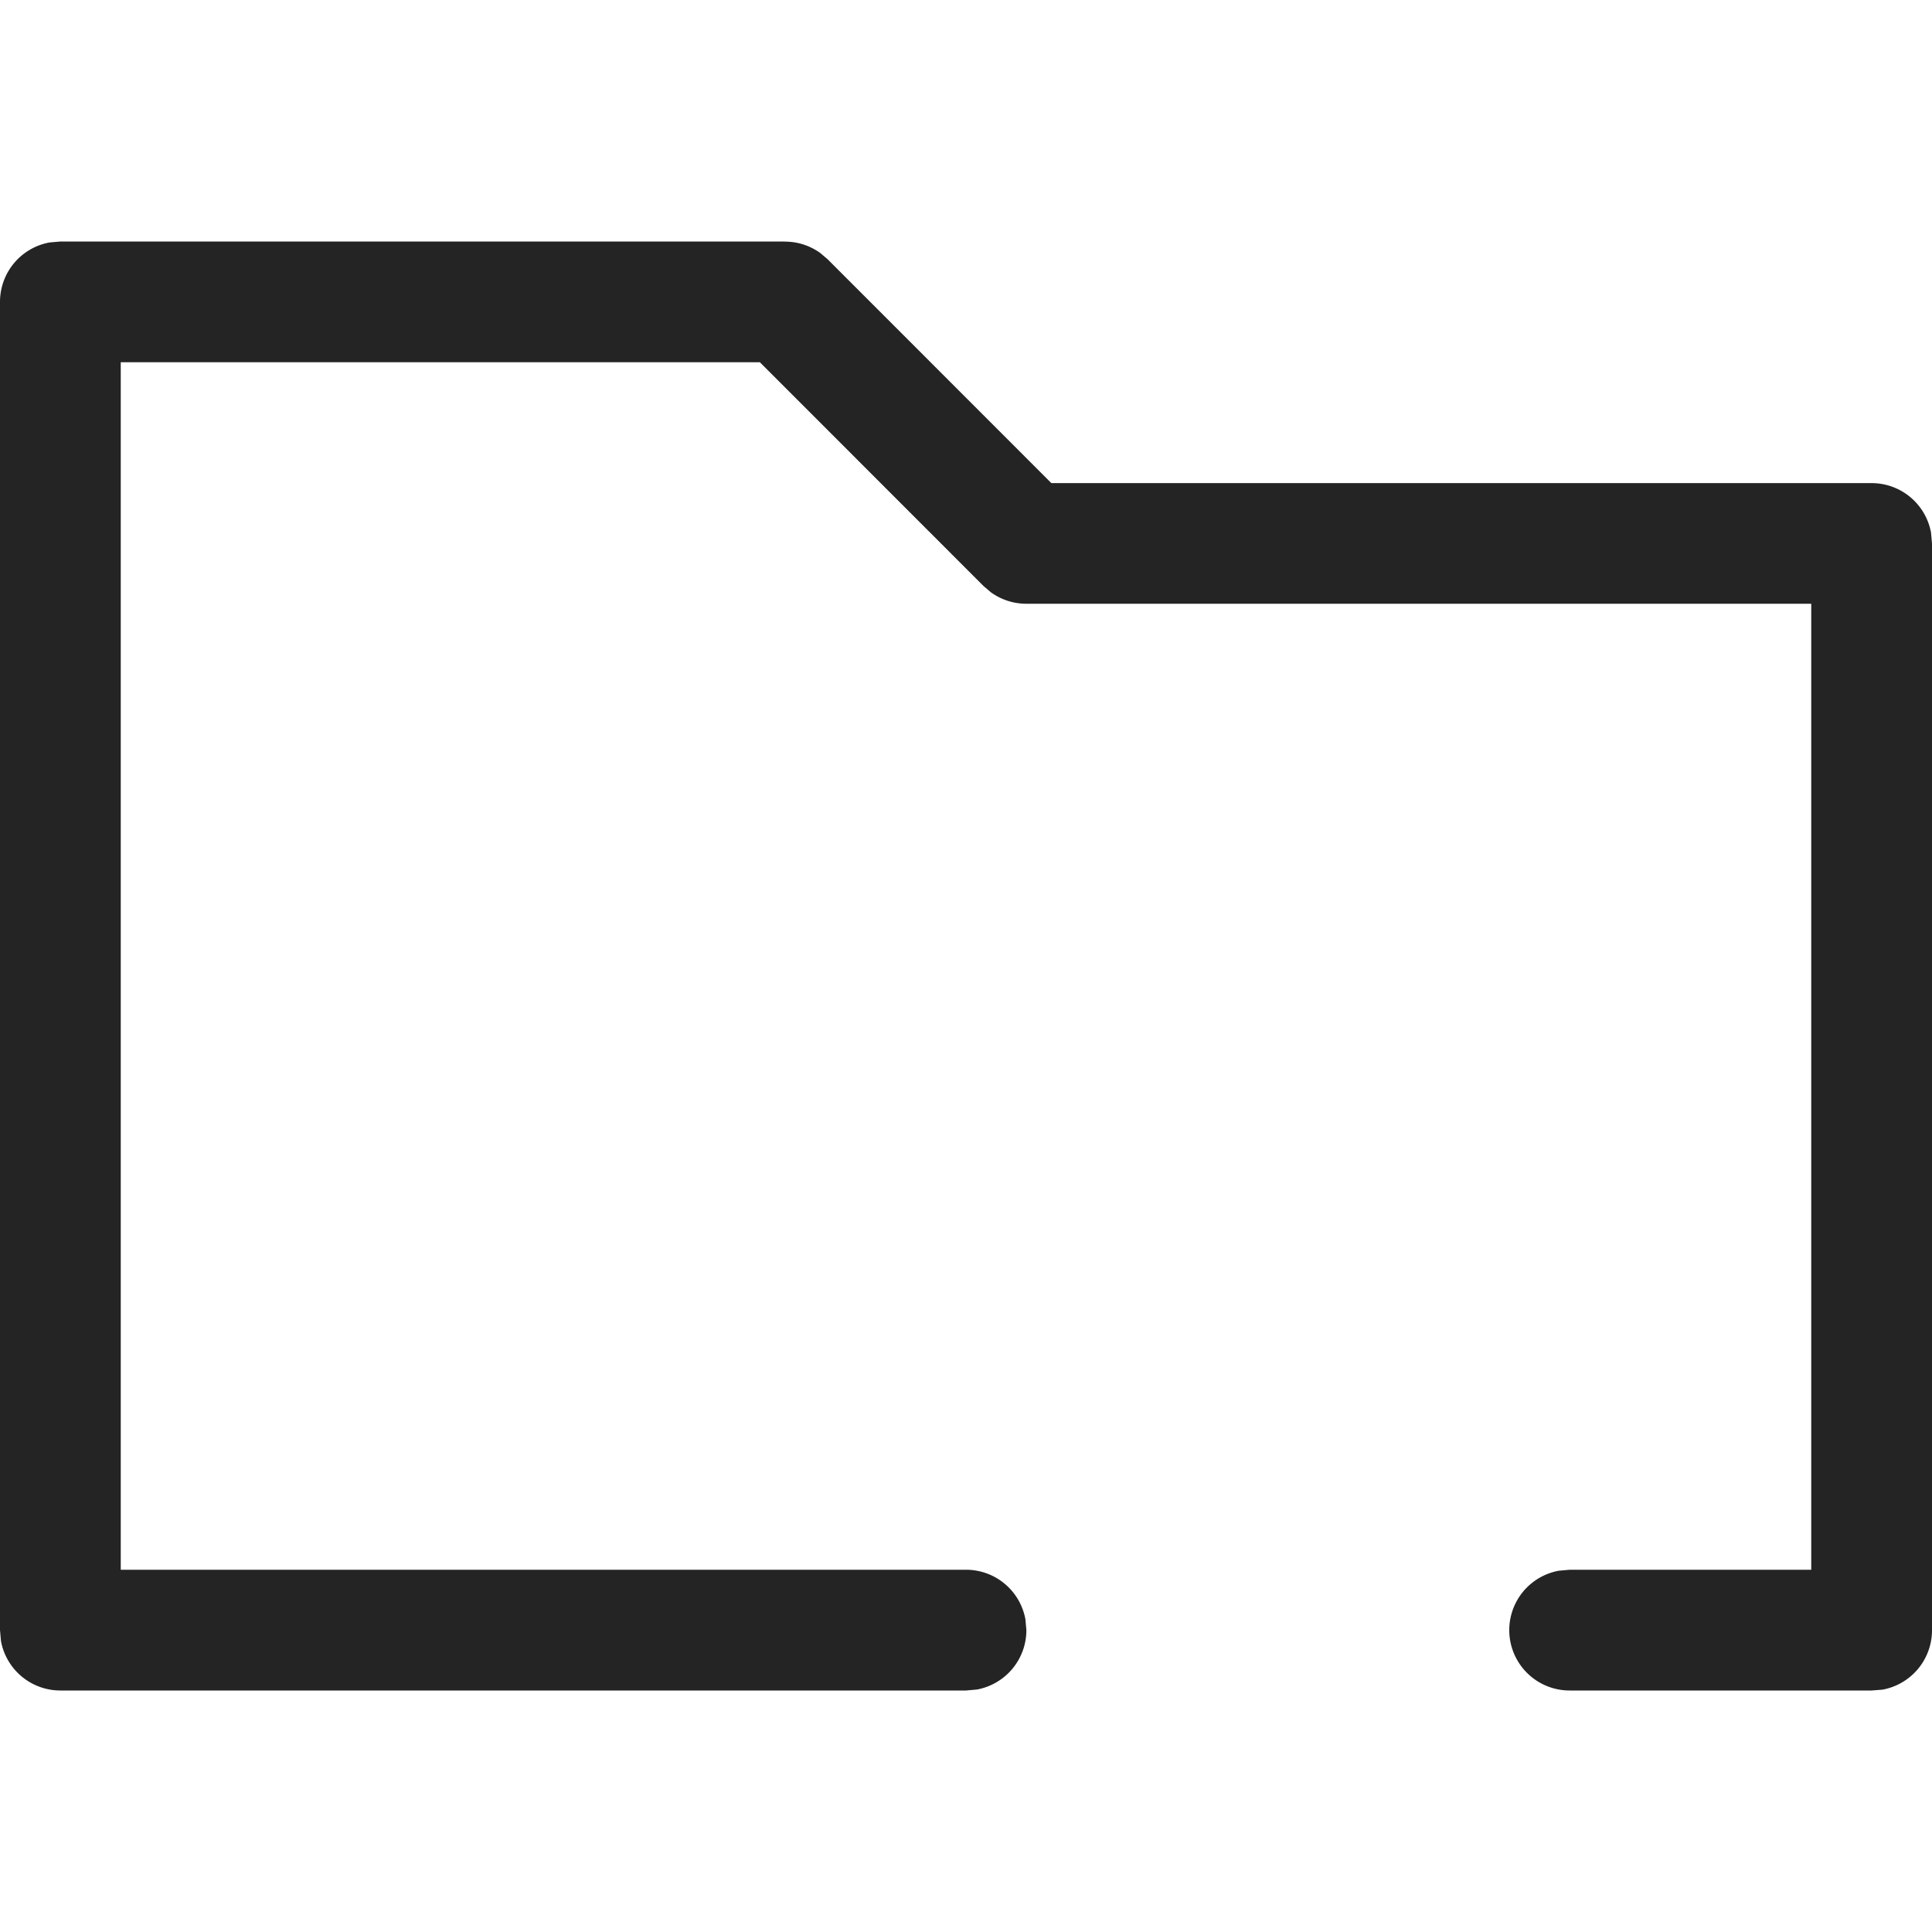 <svg width="16" height="16" fill="none" viewBox="0 0 16 16">
  <path fill="#242424" fill-rule="evenodd" d="M6.5 2.001a.5.5 0 0 1 .294.095l.06.051 1.853 1.854H15.5a.5.5 0 0 1 .492.41l.008.09v9a.5.5 0 0 1-.41.492L15.5 14H13a.5.5 0 0 1-.09-.992L13 13h2V5H8.5a.5.5 0 0 1-.294-.095l-.06-.051L6.293 3H1v10h7a.5.5 0 0 1 .492.41l.008.09a.5.5 0 0 1-.41.492L8 14H.5a.5.5 0 0 1-.492-.41L0 13.5v-11a.5.5 0 0 1 .41-.492L.5 2h6Z" clip-rule="evenodd"/>
</svg>

